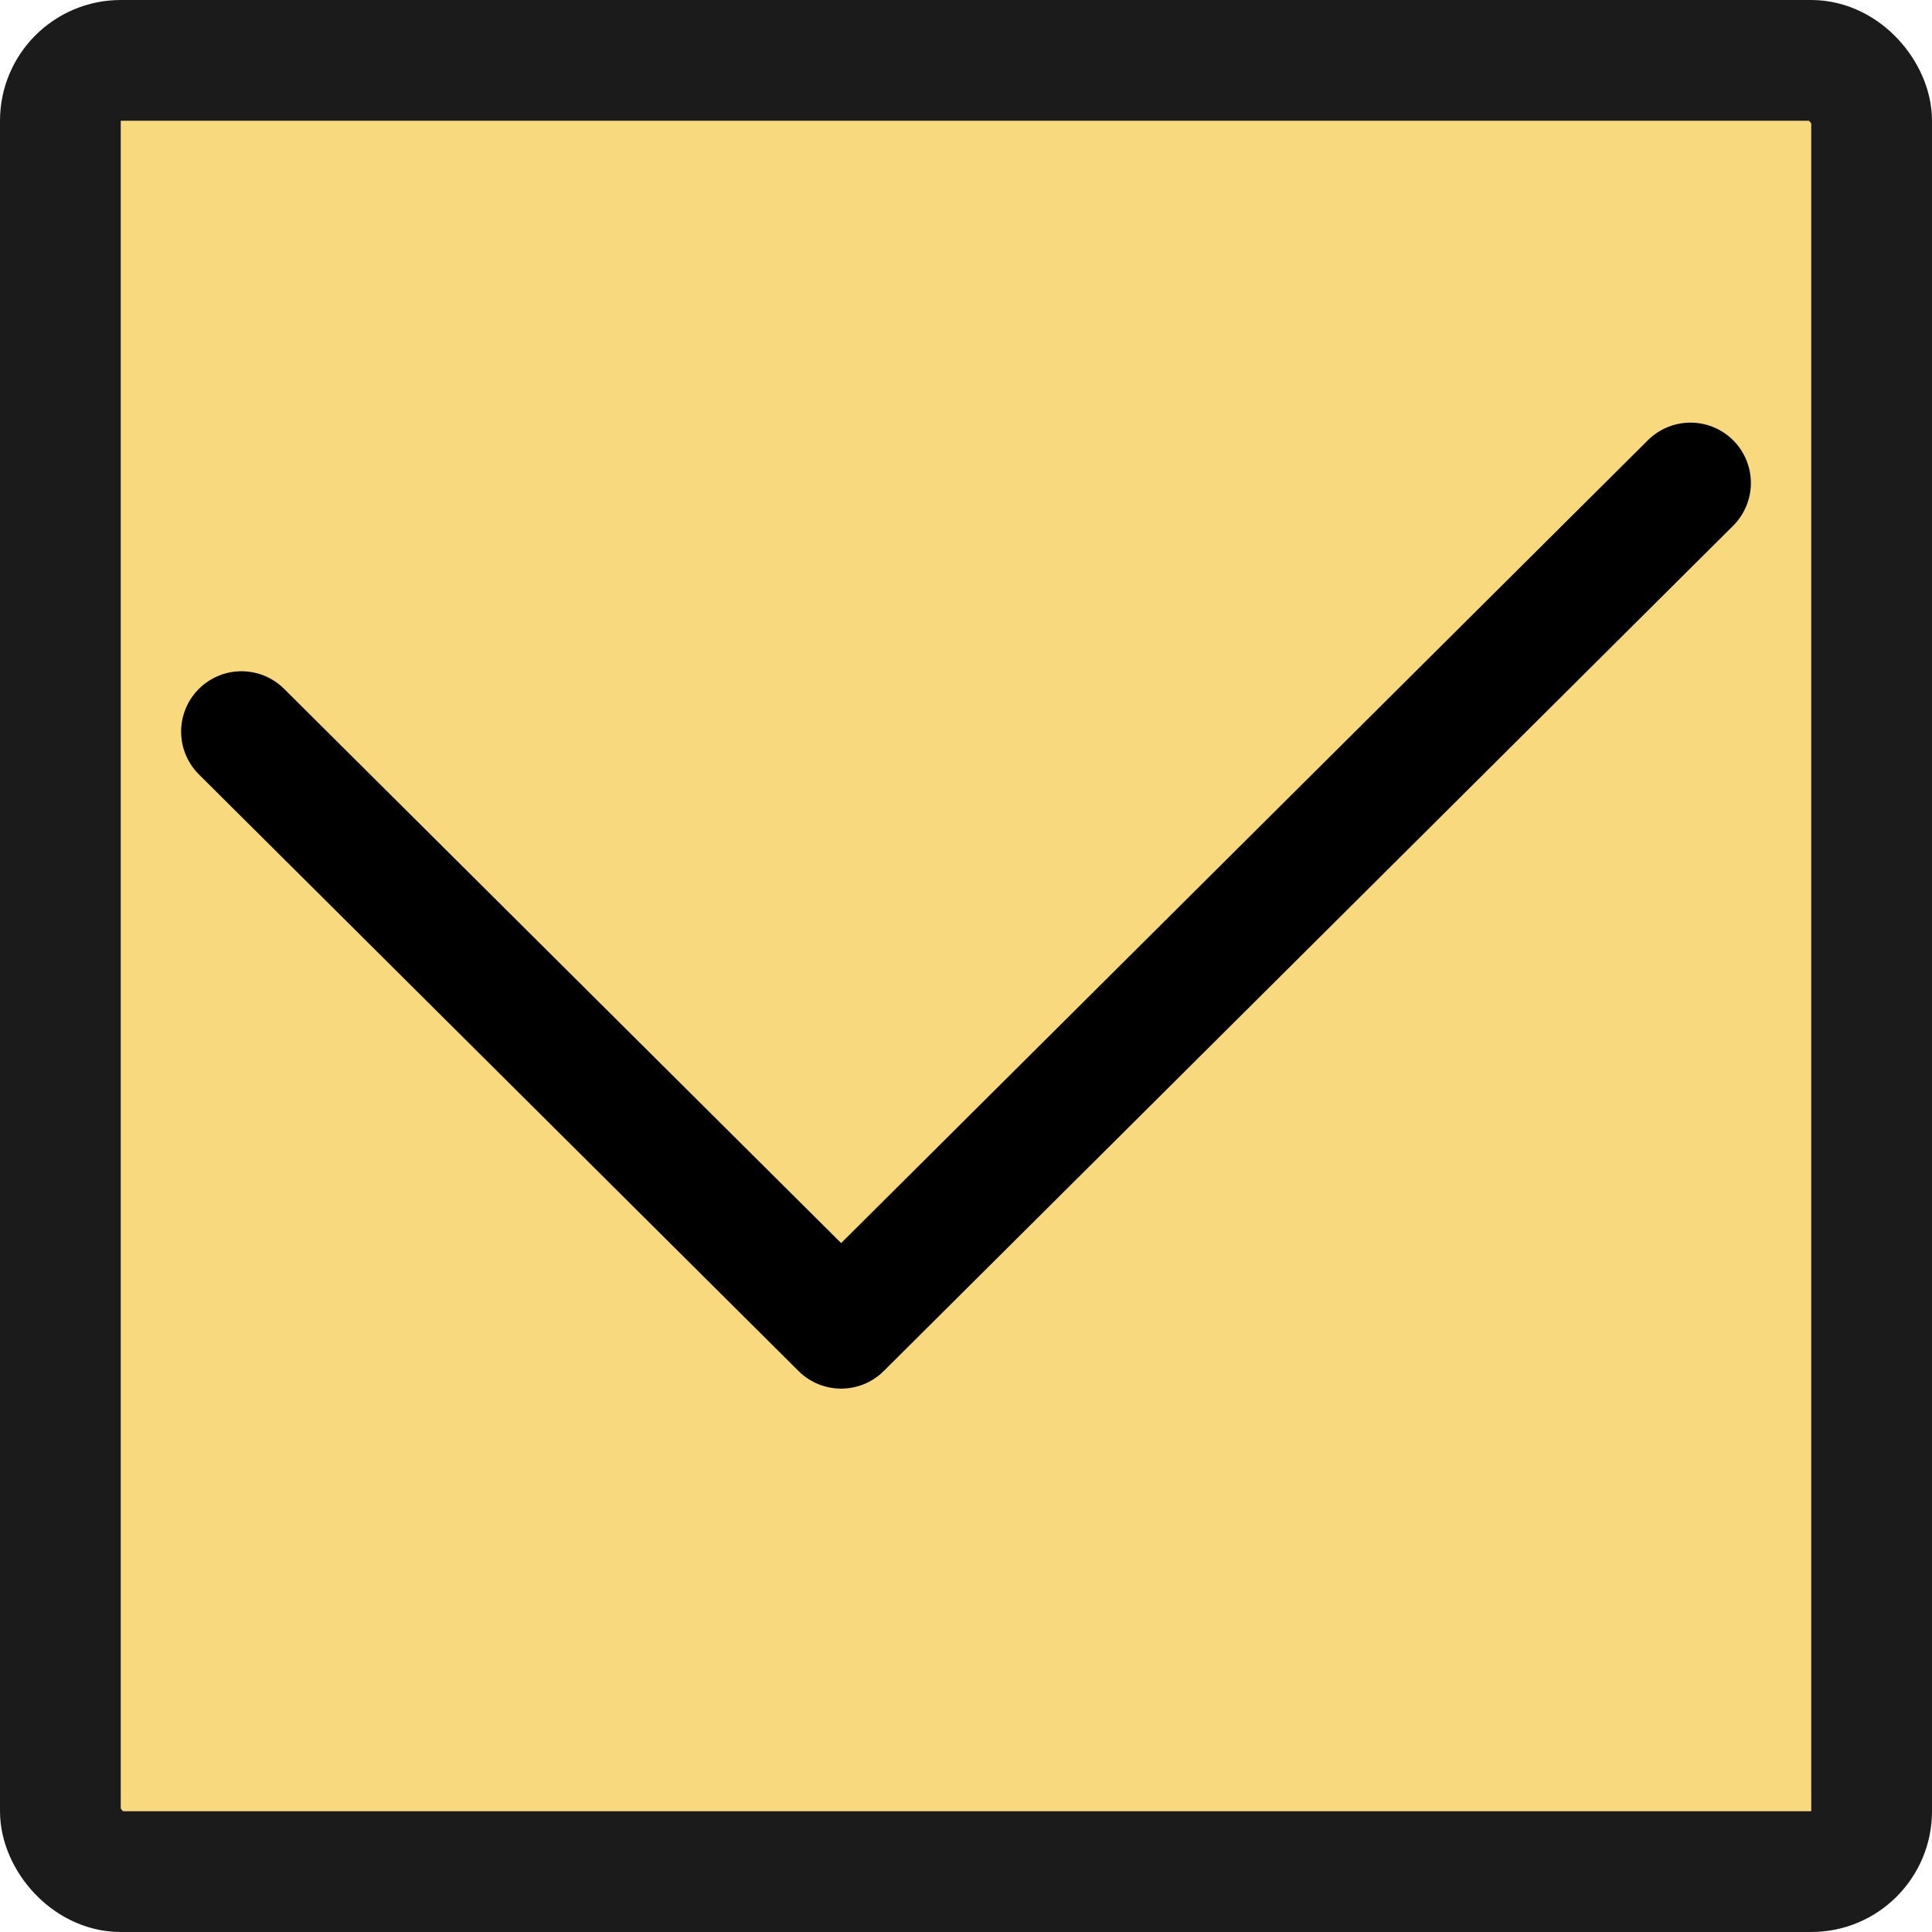 <svg width="16" height="16" viewBox="0 0 16 16" fill="none" xmlns="http://www.w3.org/2000/svg">
<rect x="0" y="0" width="16" height="16" fill="#808080" stroke="none"/>
<g clip-path="url(#clip0_343_1686)">
<rect width="16" height="16" fill="white"/>
<rect x="0.5" y="0.5" width="15" height="15" rx="0.5" fill="#F8D97E" stroke="#1B1B1B"/>
<path d="M2 6.059L6.966 11L14 4" stroke="black" stroke-linecap="round" stroke-linejoin="round"/>
</g>
<defs>
<clipPath id="clip0_343_1686">
<rect width="16" height="16" fill="white"/>
</clipPath>
</defs>
</svg>
